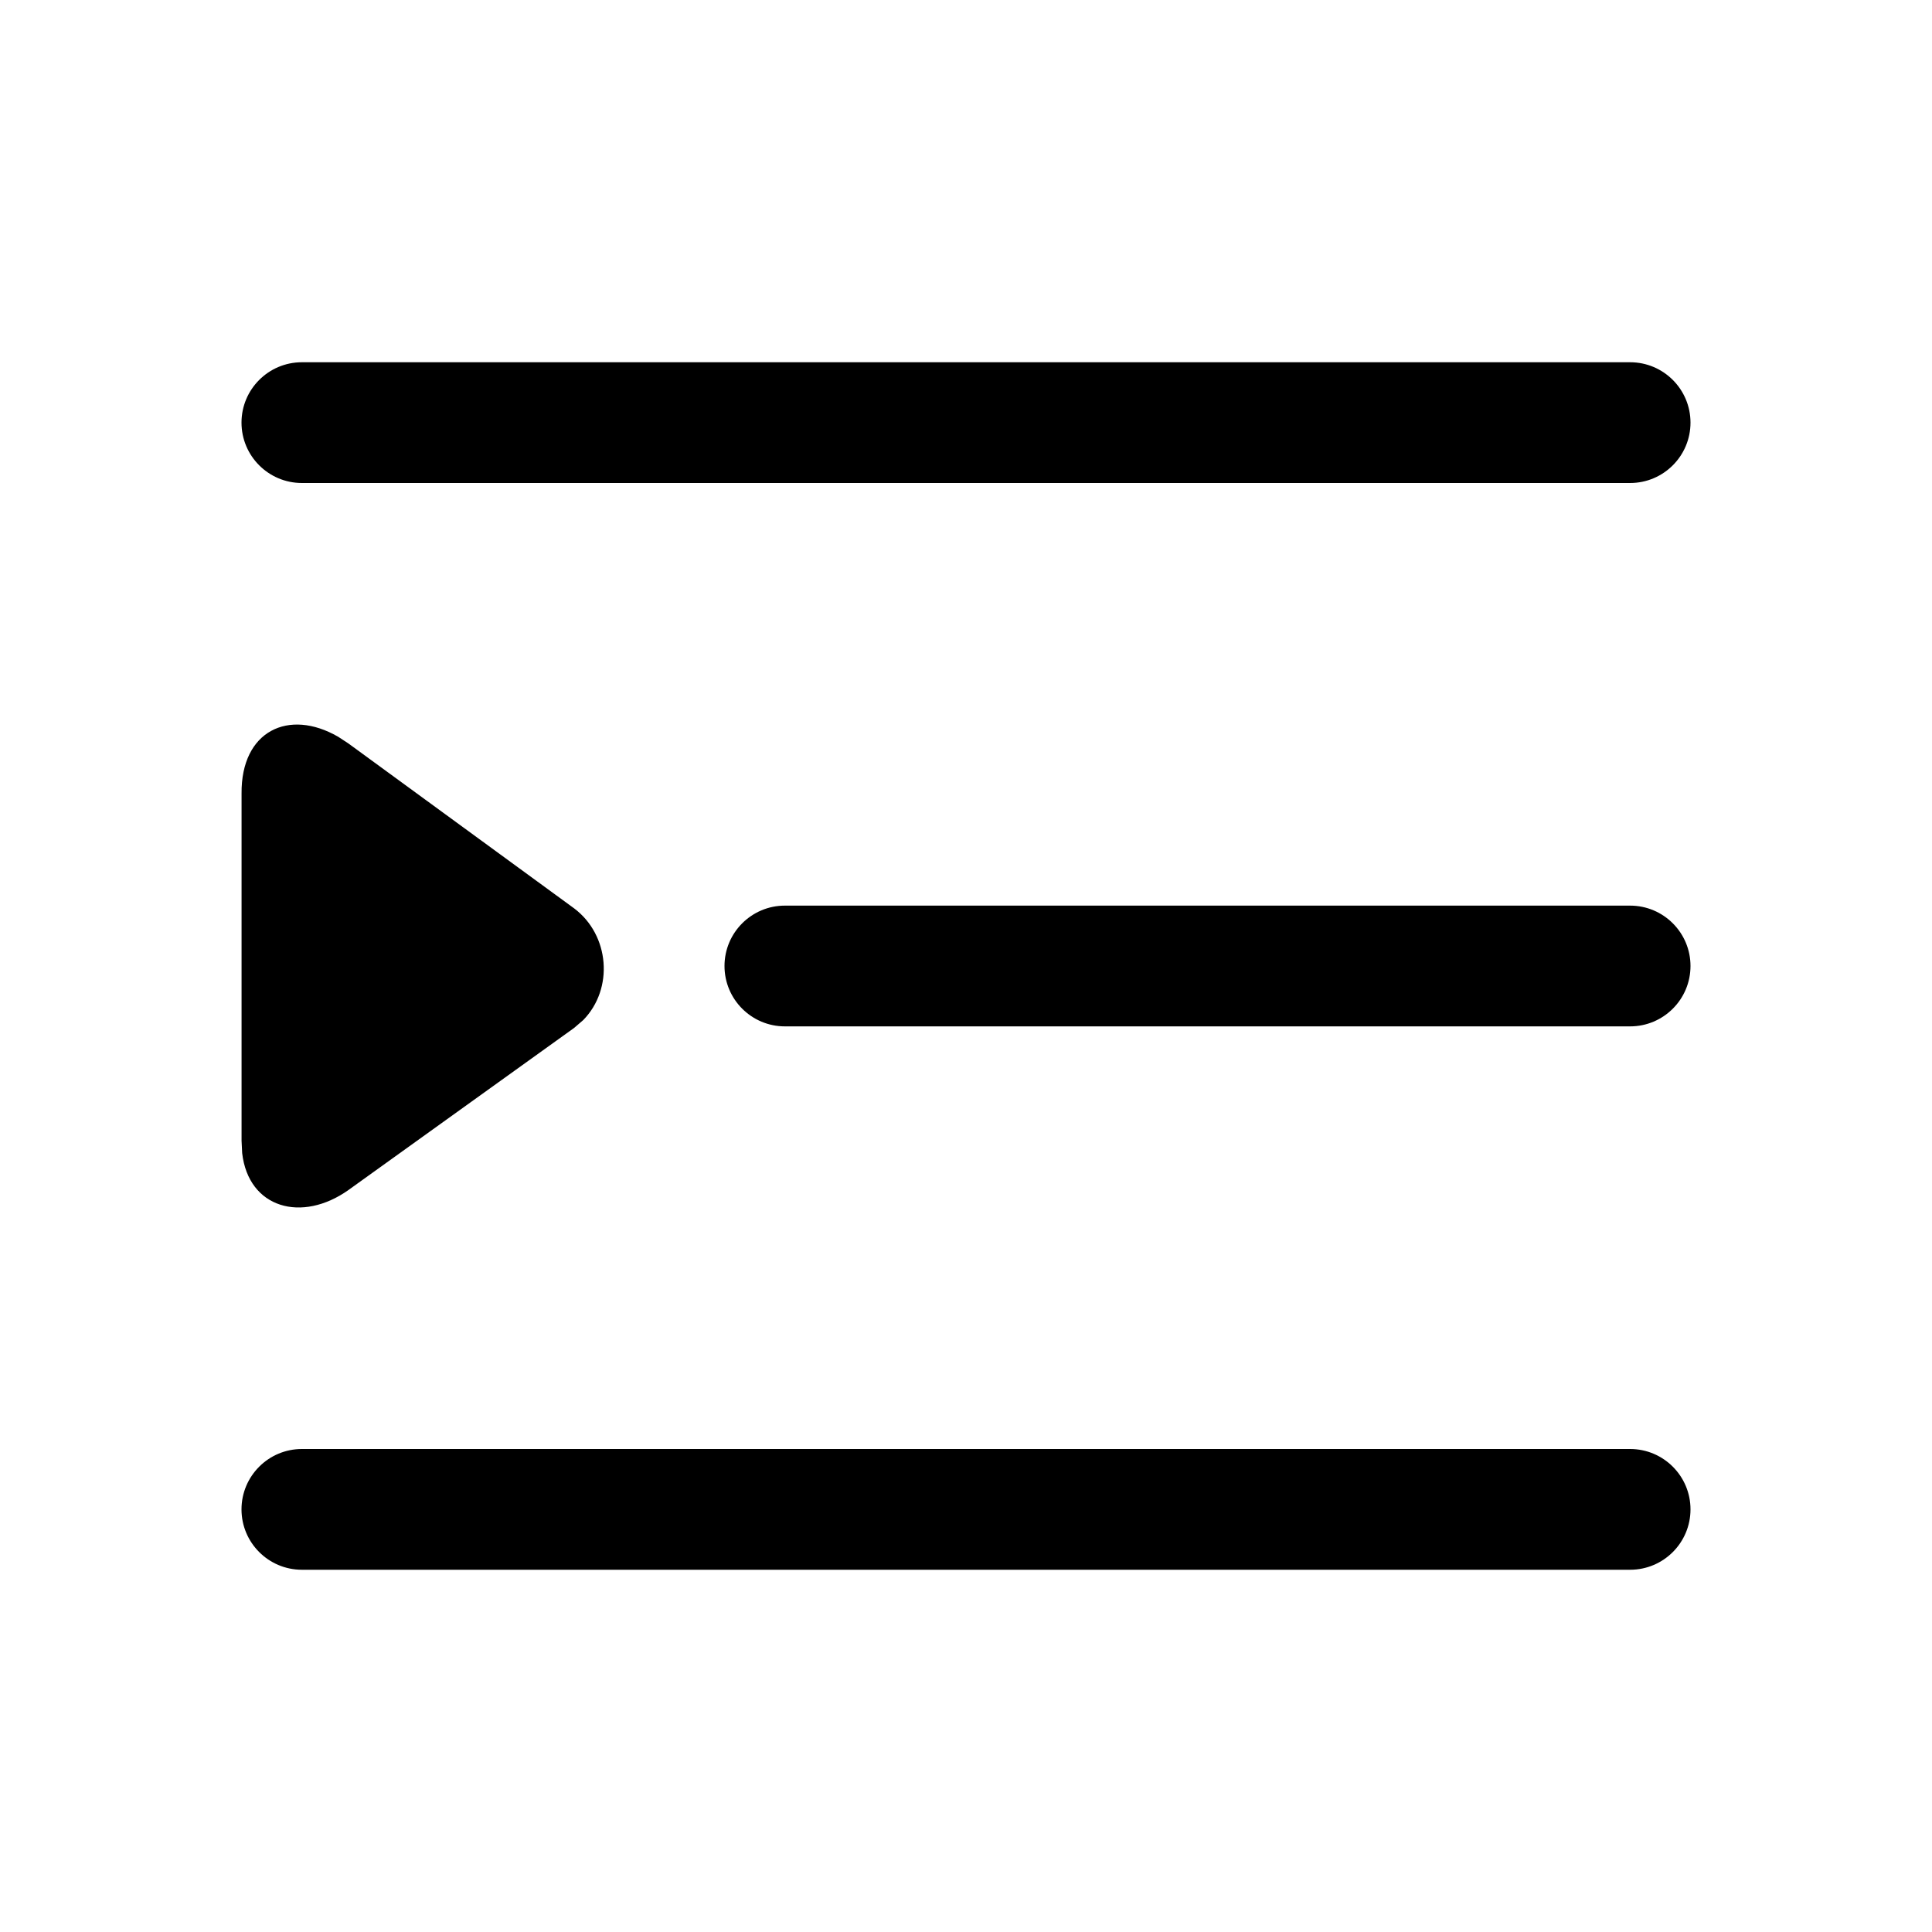 <?xml version="1.0" encoding="UTF-8"?>
<svg viewBox="0 0 32 32" version="1.1" xmlns="http://www.w3.org/2000/svg" xmlns:xlink="http://www.w3.org/1999/xlink">
<title>indent</title>
<path d="M27 24c0.552 0 1 0.448 1 1s-0.448 1-1 1h-22c-0.552 0-1-0.448-1-1s0.448-1 1-1h22zM5.598 12.201l0.174 0.114 3.737 2.73c0.591 0.444 0.658 1.332 0.152 1.85l-0.152 0.131-3.737 2.684c-0.772 0.548-1.656 0.304-1.761-0.611l-0.010-0.206v-5.748c-0.010-1.043 0.784-1.413 1.598-0.943zM27 15c0.552 0 1 0.448 1 1s-0.448 1-1 1h-14c-0.552 0-1-0.448-1-1s0.448-1 1-1h14zM27 6c0.552 0 1 0.448 1 1s-0.448 1-1 1h-22c-0.552 0-1-0.448-1-1s0.448-1 1-1h22z"></path>
</svg>
